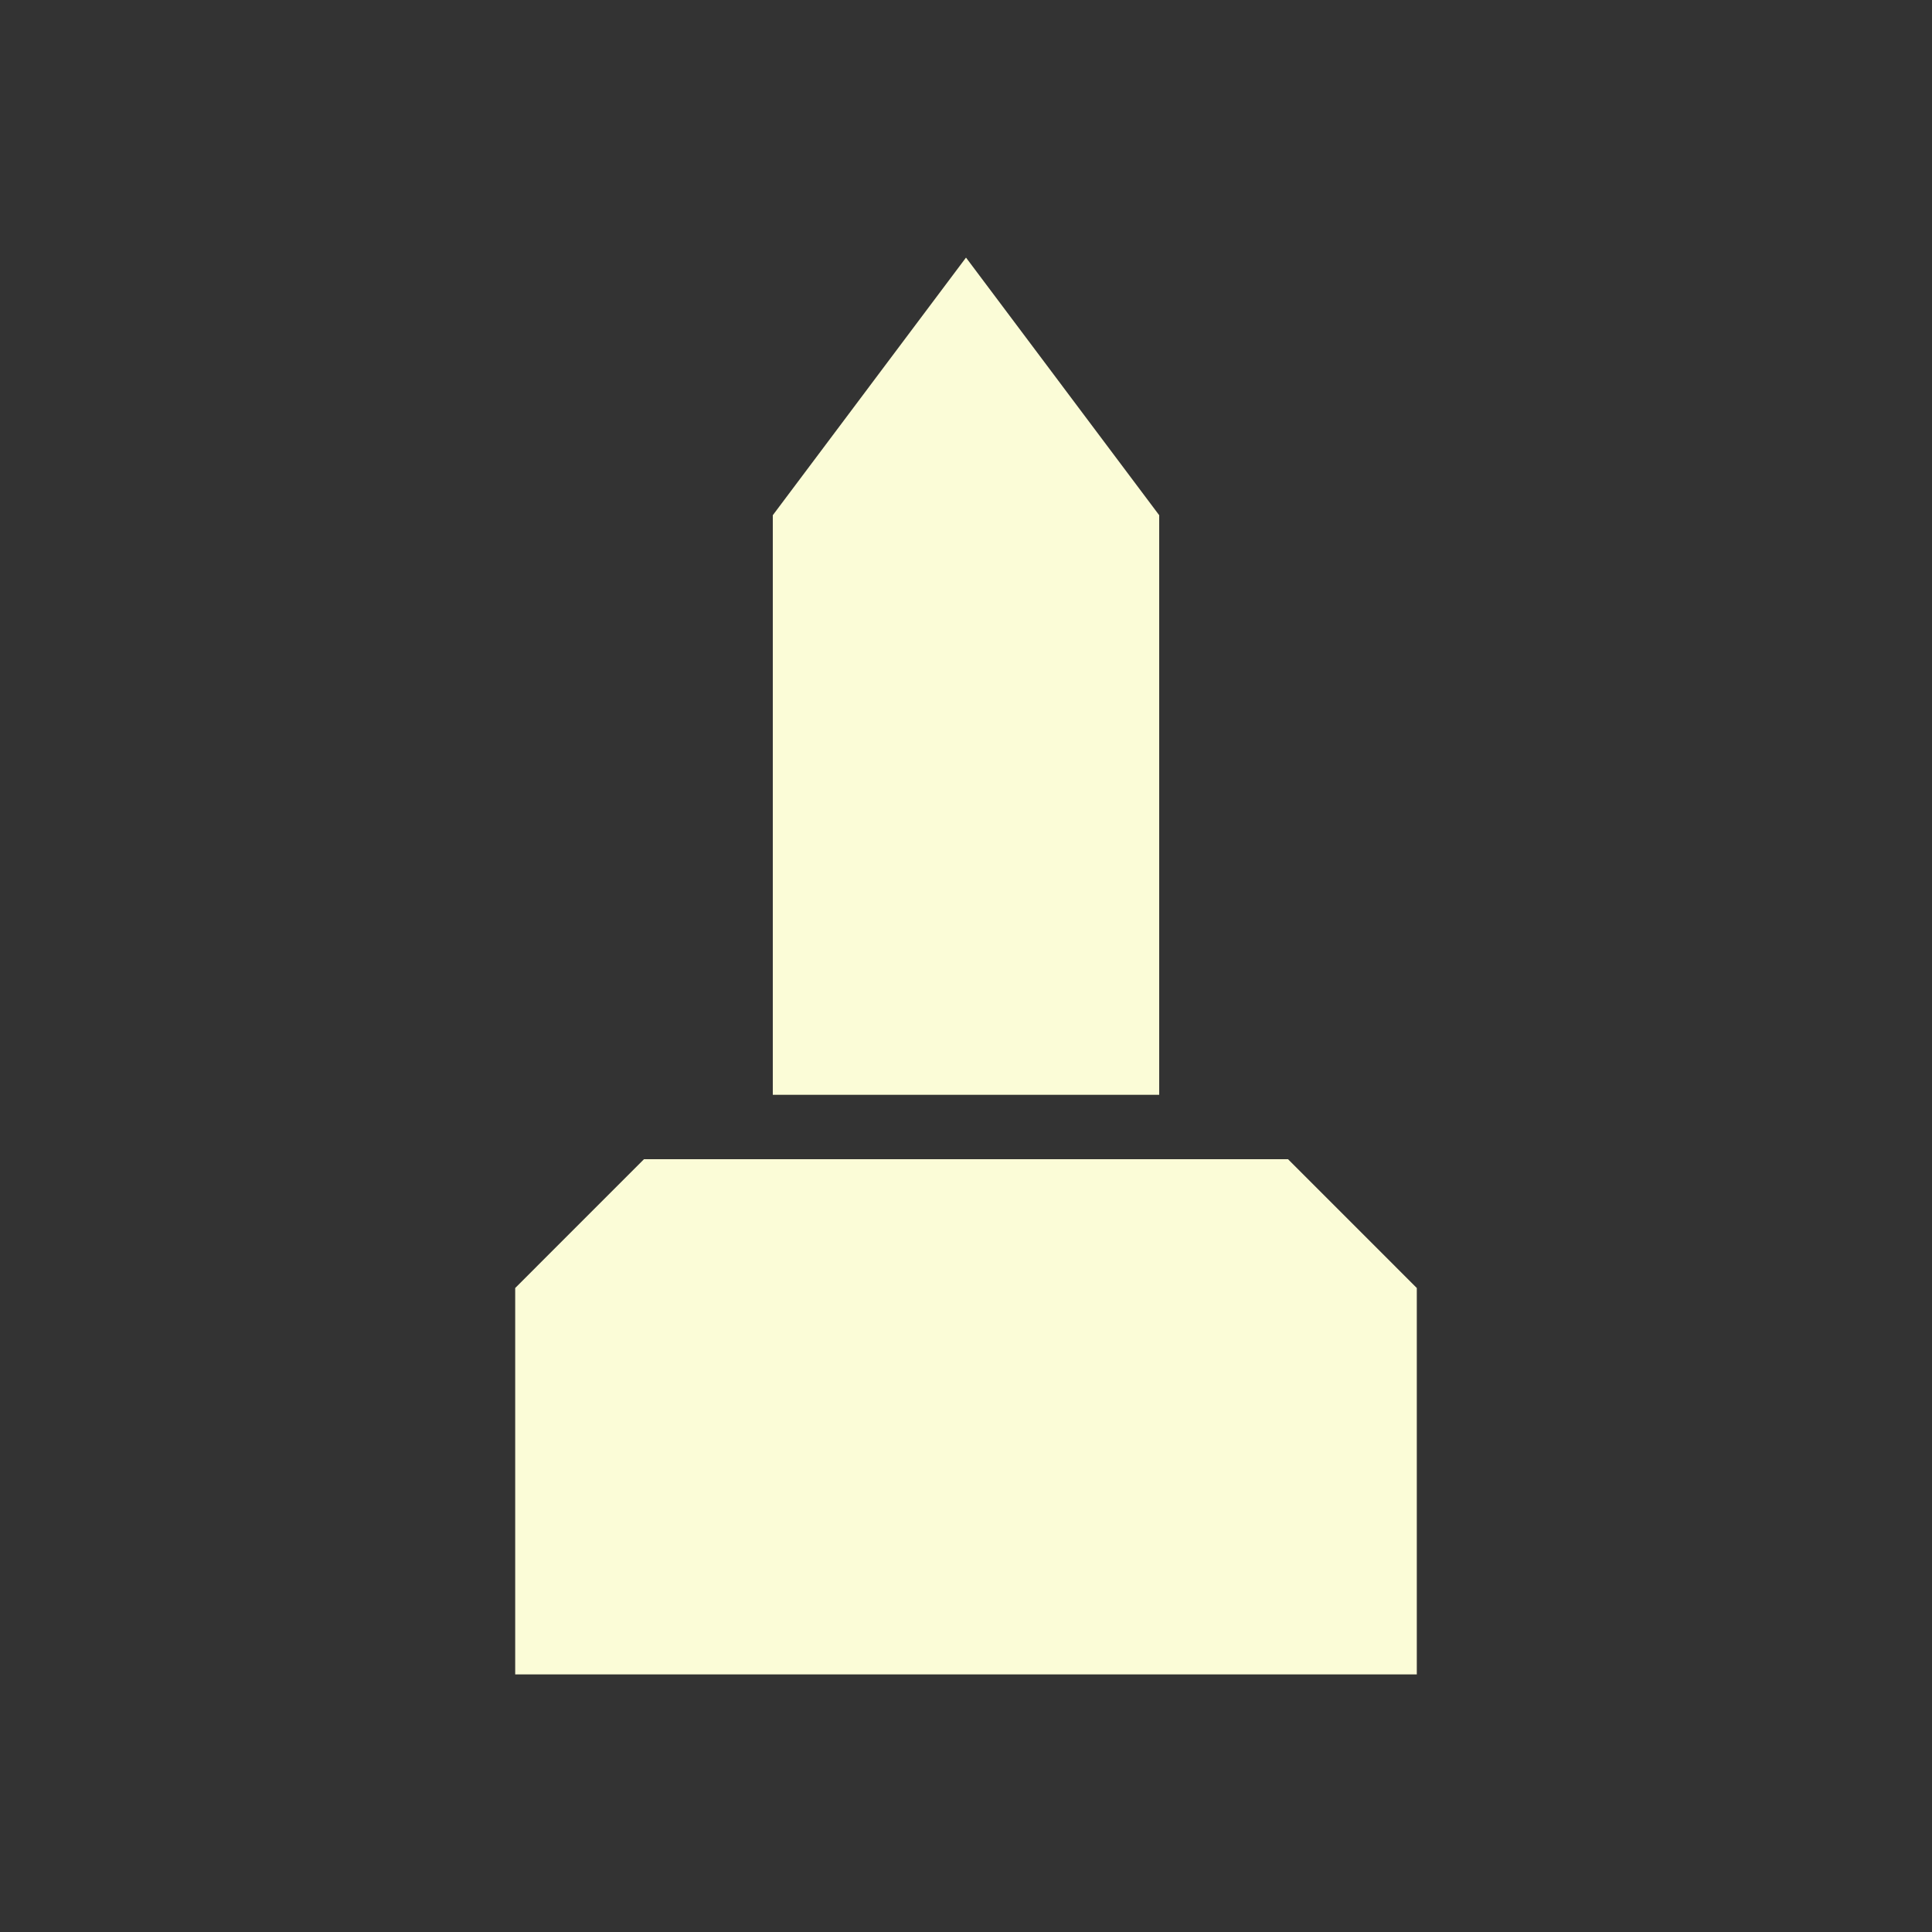 <svg xmlns="http://www.w3.org/2000/svg" viewBox="0 0 15 15" height="15" width="15"><rect x="0" y="0" width="15" height="15" fill="#333333" stroke="none"/><title>monument-11.svg</title><rect fill="none" x="0" y="0" width="15" height="15"></rect><path fill="#fbfcd7" transform="translate(2 2)" d="M5.5,0L4,2v4.5h3V2L5.5,0z M3,7L2,8
	v3h7V8L8,7H3z"></path></svg>